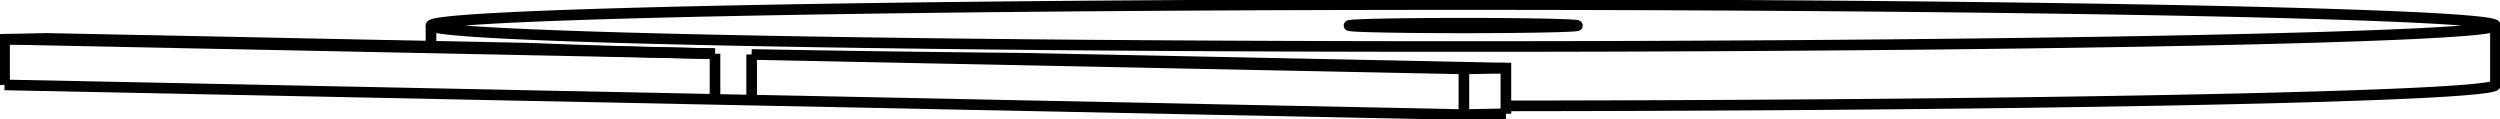 <svg version="1.1" xmlns="http://www.w3.org/2000/svg" viewBox="-320.463 -12.095 547.363 26.092" fill="none" stroke="black" stroke-width="0.6%" vector-effect="non-scaling-stroke">
    <path d="M -319.463 6.498 L -163.915 9.662 A 226 4.594 180 0 0 -155.894 9.825 L 0.05 12.997 L 0.05 2.999 L -155.894 -0.173 A 226 4.594 180 0 0 -97.166 0.648" />
    <path d="M 9.246 12.81 L 0.05 12.997" />
    <path d="M 9.246 11.087 A 226 4.594 180 0 0 159.657 9.746 A 226 4.594 180 0 0 225.901 6.497 L 225.901 -6.501 A 226 4.594 360 0 1 159.657 -3.251 A 226 4.594 360 0 1 -226.099 -6.501 A 226 4.594 360 0 1 225.901 -6.501" />
    <path d="M -204.253 -1.531 L -310.267 -3.687 L -319.463 -3.5 L -319.463 6.498" />
    <path d="M -163.915 -0.336 L -319.463 -3.5" />
    <path d="M -163.915 9.662 L -163.915 -0.336" />
    <path d="M -204.253 -1.531 A 226 4.594 180 0 0 -163.915 -0.336" />
    <path d="M -155.894 9.825 L -155.894 -0.173" />
    <path d="M 17.573 -6.141 A 25 0.508 360 0 1 -25.099 -6.501 A 25 0.508 360 0 1 24.901 -6.501 A 25 0.508 360 0 1 17.573 -6.141 Z" />
    <path d="M 9.246 2.812 L -97.166 0.648" />
    <path d="M 9.246 12.81 L 9.246 2.812 L 0.05 2.999" />
    <path d="M -226.099 -1.975 L -226.099 -6.501" />
</svg>